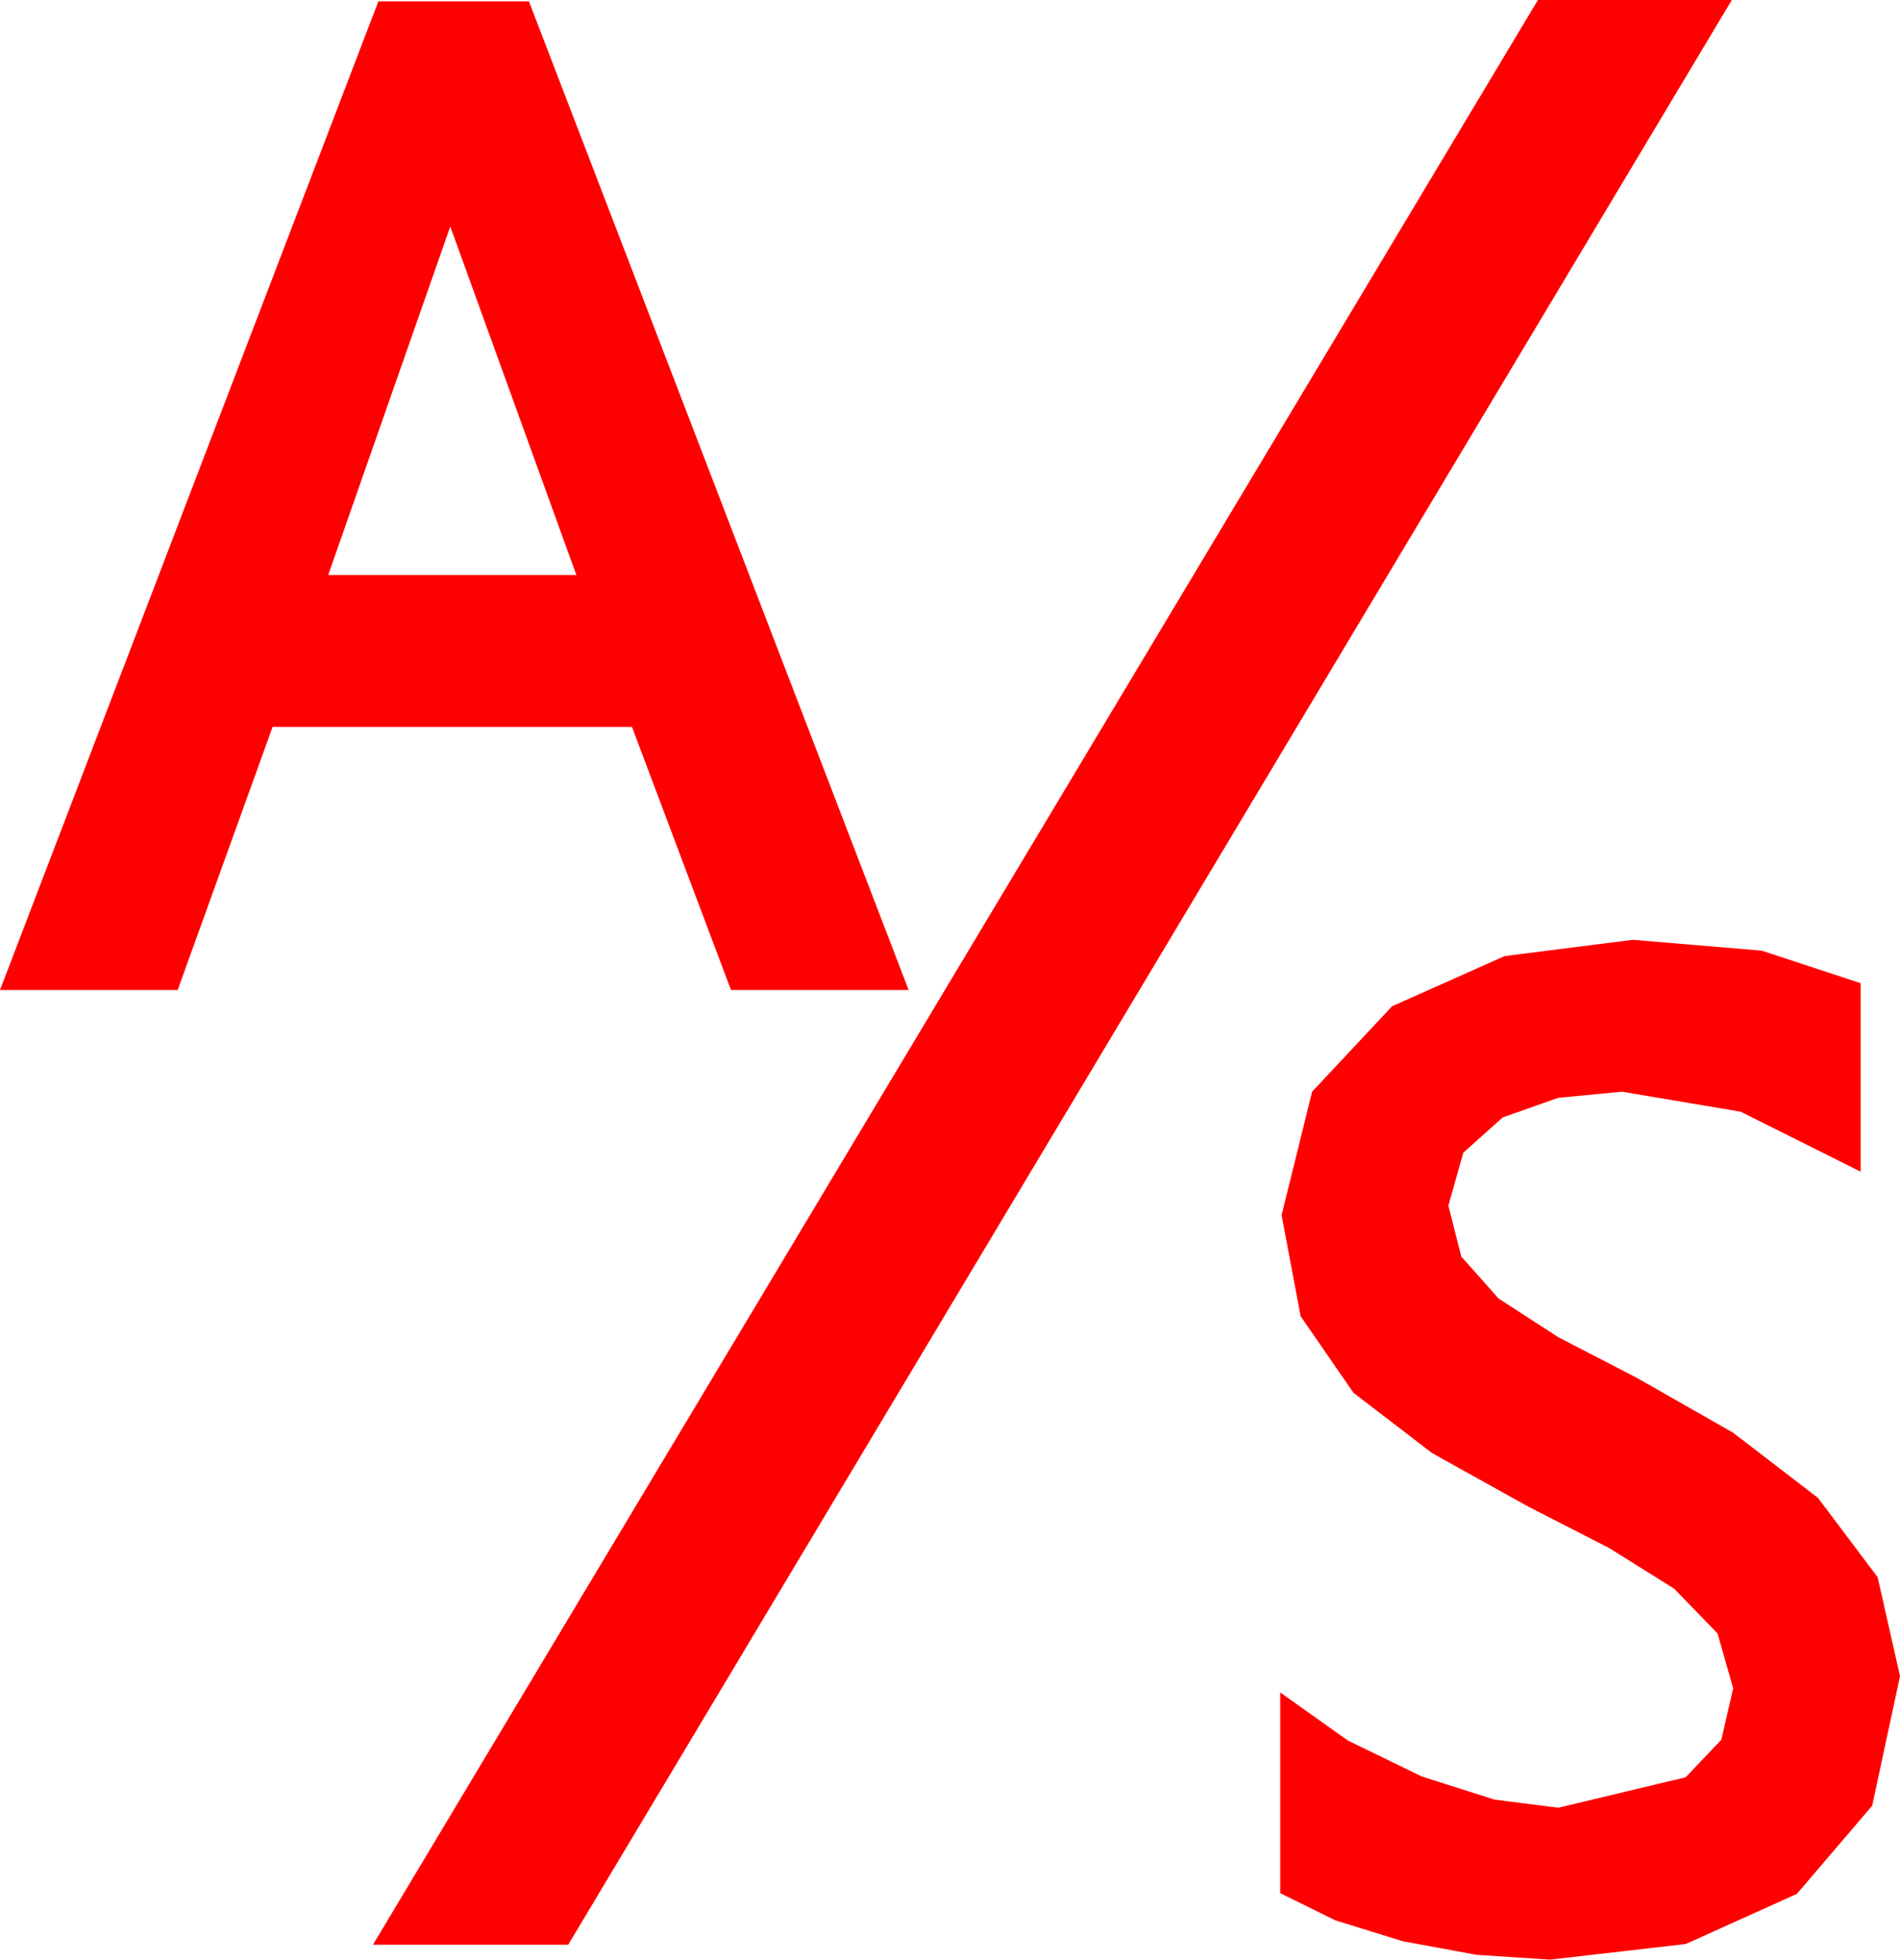<?xml version="1.0" encoding="utf-8"?>
<!DOCTYPE svg PUBLIC "-//W3C//DTD SVG 1.1//EN" "http://www.w3.org/Graphics/SVG/1.1/DTD/svg11.dtd">
<svg width="41.045" height="42.334" xmlns="http://www.w3.org/2000/svg" xmlns:xlink="http://www.w3.org/1999/xlink" xmlns:xml="http://www.w3.org/XML/1998/namespace" version="1.1">
  <g>
    <g>
      <path style="fill:#FF0000;fill-opacity:1" d="M35.273,20.303L38.057,20.537 40.195,21.24 40.195,25.312 37.603,24.016 35.039,23.584 33.662,23.716 32.461,24.141 31.611,24.902 31.289,26.045 31.567,27.144 32.373,28.052 33.662,28.887 35.361,29.766 37.441,30.952 39.272,32.358 40.562,34.072 41.045,36.211 40.444,39.009 38.818,40.913 36.416,41.997 33.486,42.334 31.904,42.231 30.308,41.938 28.843,41.484 27.656,40.898 27.656,36.562 29.121,37.603 30.718,38.379 32.285,38.877 33.662,39.053 36.416,38.394 37.185,37.584 37.441,36.475 37.104,35.288 36.167,34.321 34.761,33.442 33.018,32.549 30.938,31.392 29.238,30.088 28.096,28.433 27.686,26.25 28.345,23.584 30.073,21.738 32.505,20.654 35.273,20.303z M9.727,4.893L7.09,12.422 12.451,12.422 9.727,4.893z M8.174,0.029L11.426,0.029 19.629,21.387 15.791,21.387 13.652,15.703 5.889,15.703 3.838,21.387 0,21.387 8.174,0.029z M33.223,0L37.412,0 12.275,42.012 8.057,42.012 33.223,0z" />
    </g>
  </g>
</svg>
